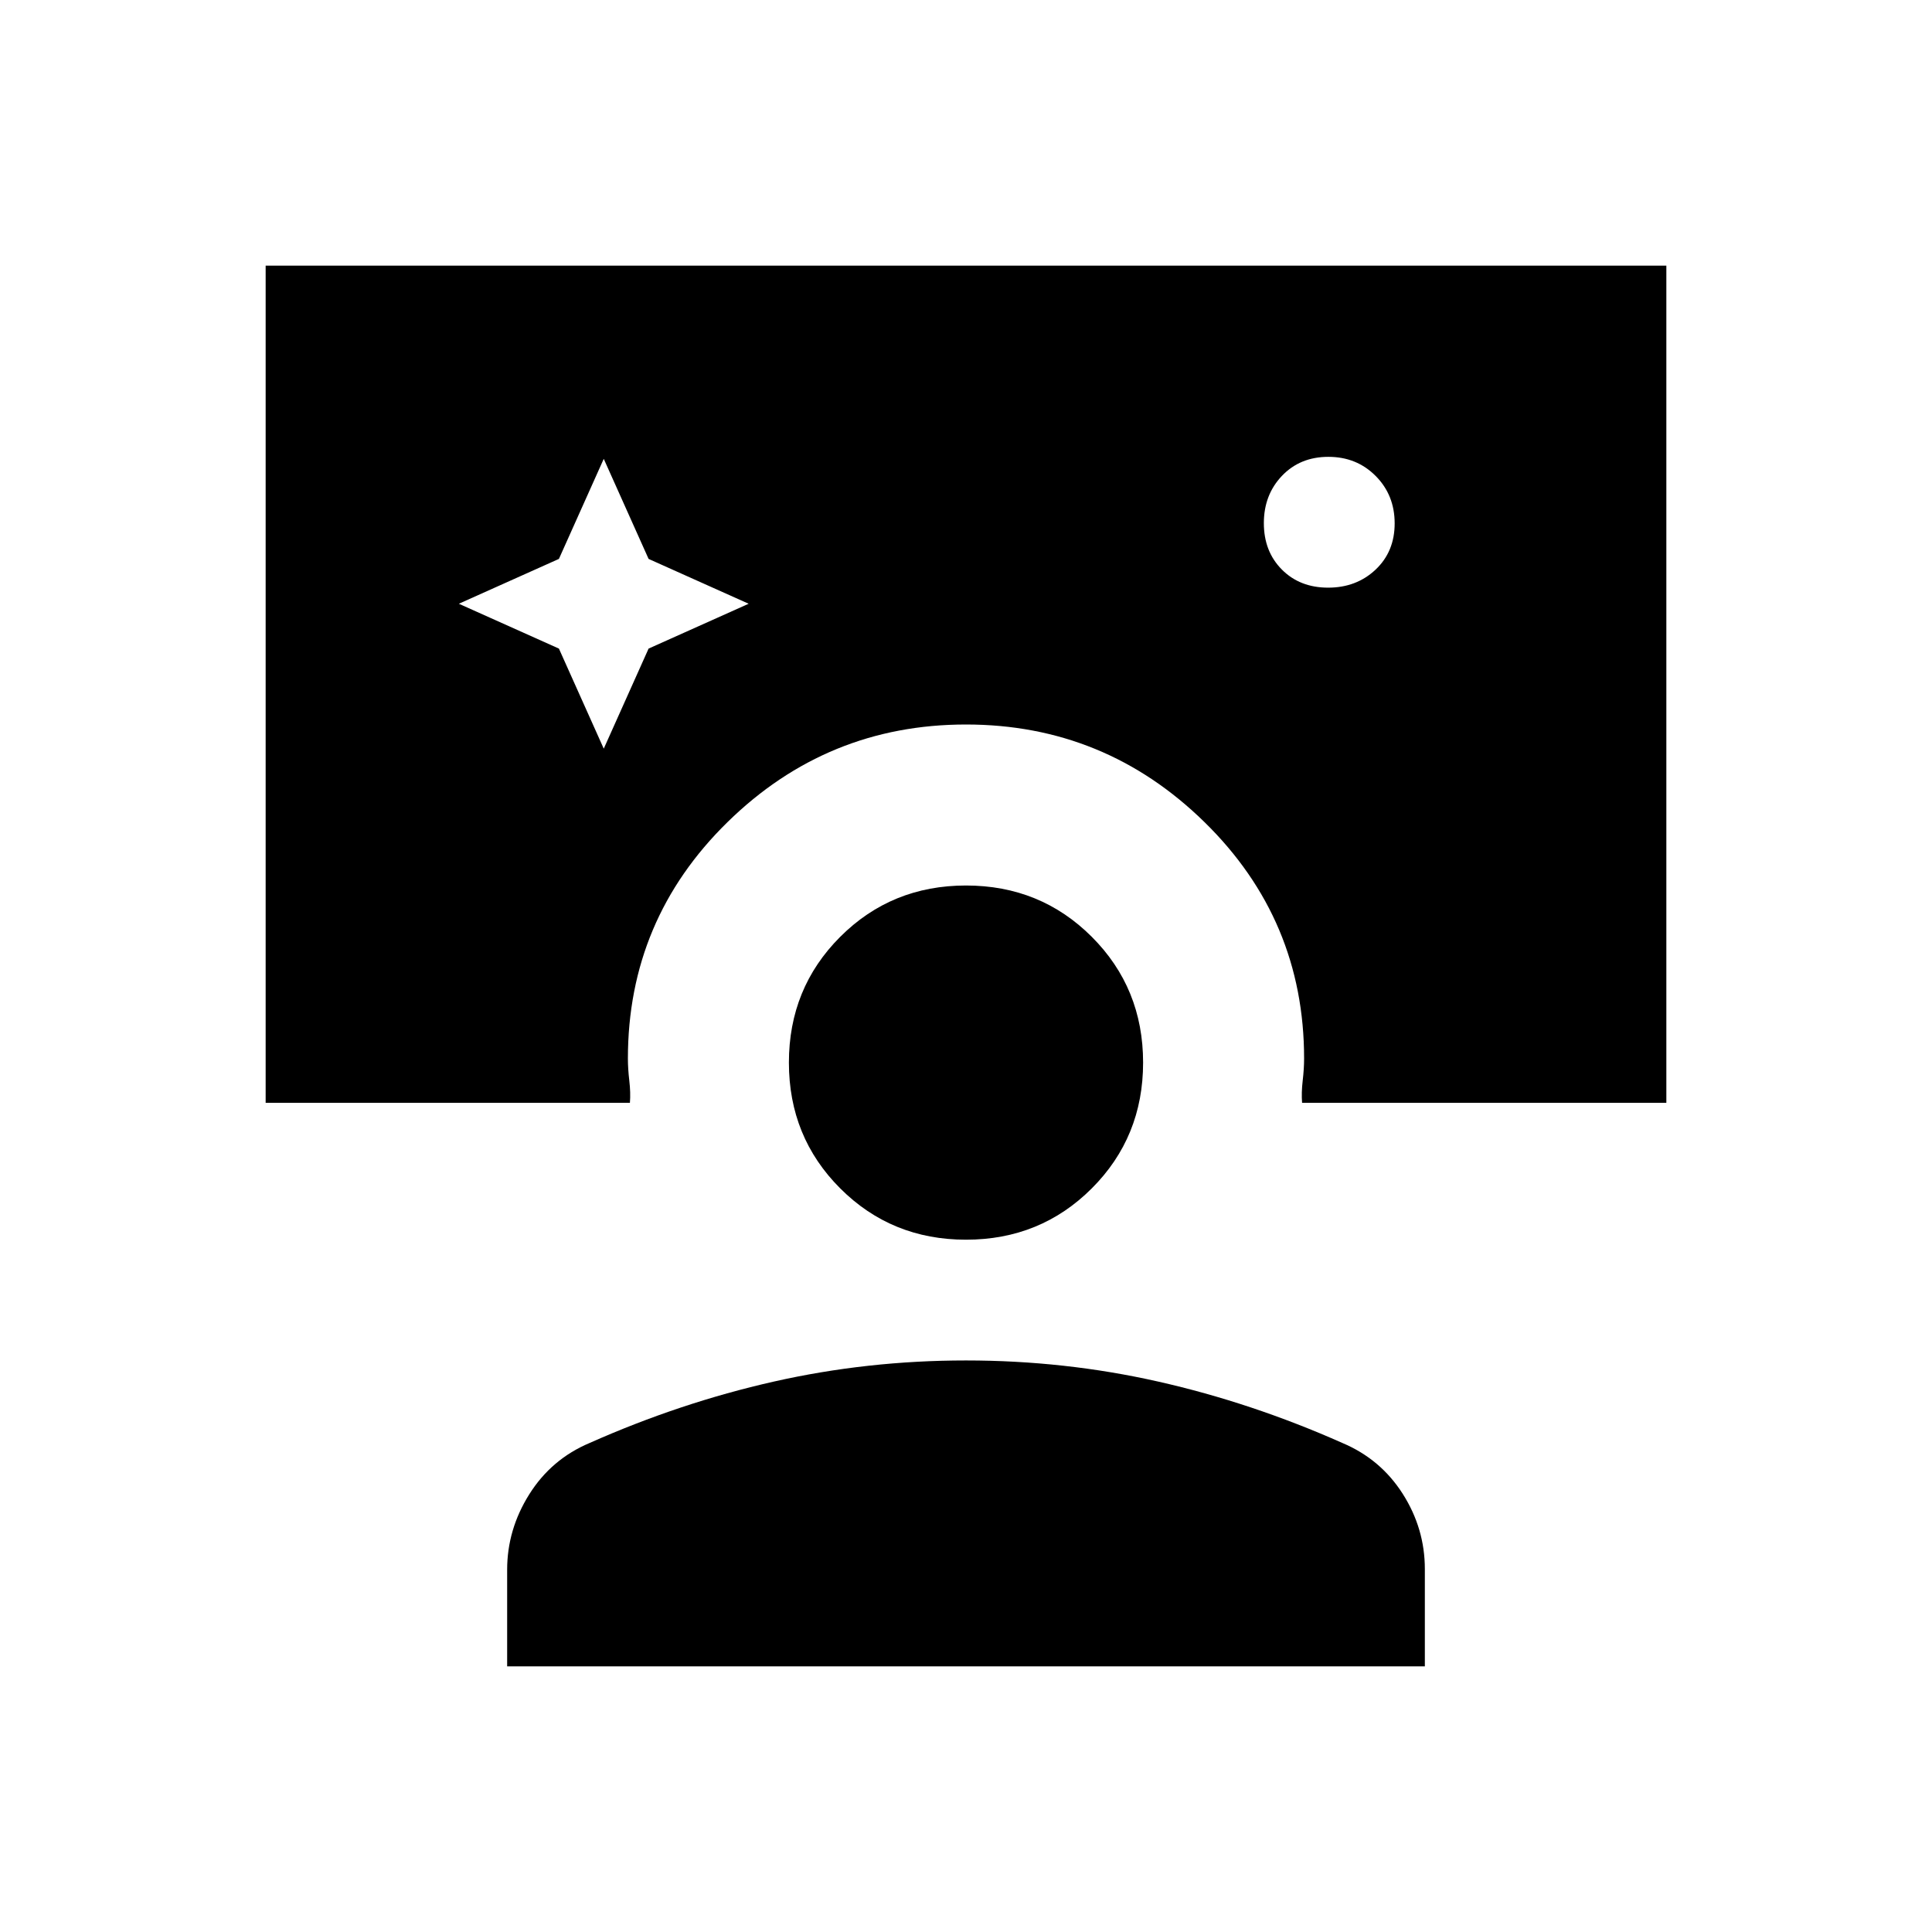 <svg xmlns="http://www.w3.org/2000/svg" width="48" height="48" viewBox="0 96 960 960"><path d="M252 924v-48q0-20 11-37.5t30-25.5q45-20 91.5-30.5T480 772q49 0 95.5 10.5T667 813q19 8 30 25.263 11 17.262 11 37.402V924H252Zm228-212q-37 0-62.5-25.5T392 624q0-37 25.5-62.5T480 536q37 0 62.5 25.5T568 624q0 37-25.5 62.5T480 712Zm-348-68V228h696v416H647q-.4-5 .3-11t.7-11q0-69-49.5-117.5T480 456q-69 0-118.5 48.5T312 622q0 5 .7 11t.3 11H132Zm168-176 22.28-49.72L372 396l-49.72-22.28L300 324l-22.28 49.72L228 396l49.72 22.28L300 468Zm359.941-80q14.059 0 23.559-8.941 9.5-8.941 9.5-23t-9.441-23.559q-9.441-9.5-23.5-9.5T637 332.441q-9 9.441-9 23.5T636.941 379q8.941 9 23 9Z"/></svg>